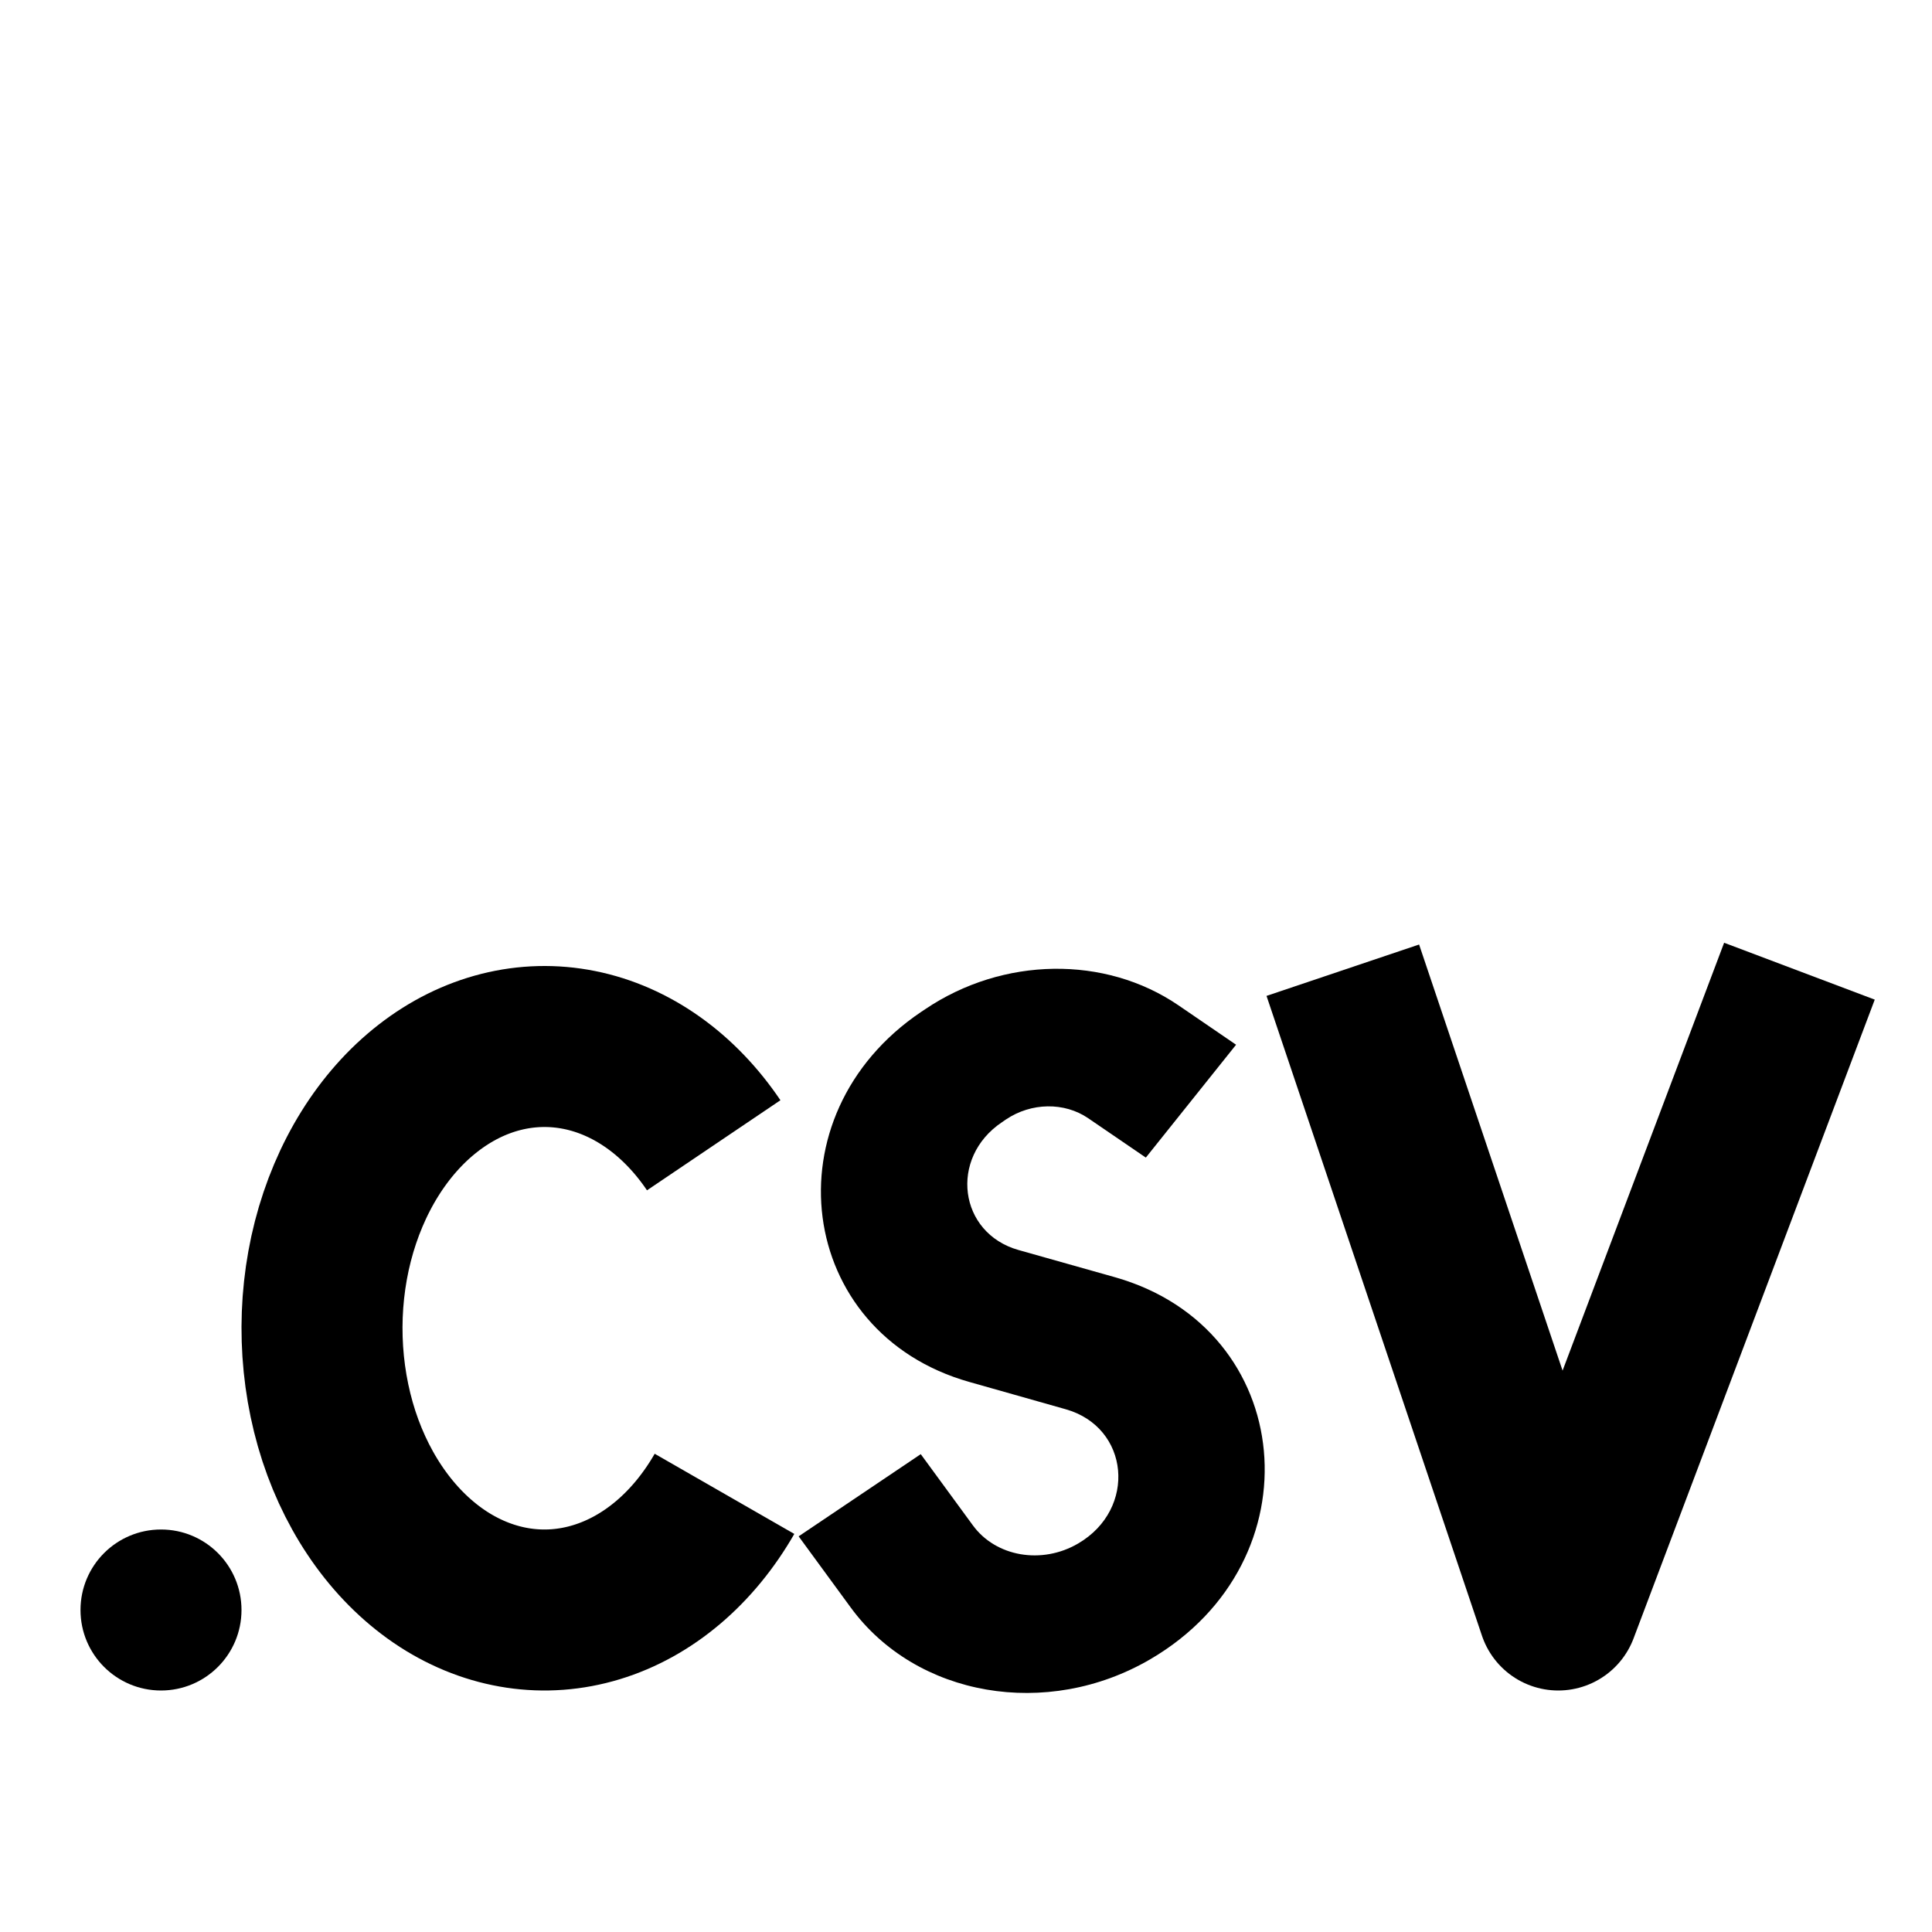 <svg width="24" height="24" viewBox="0 0 24 24" fill="none" xmlns="http://www.w3.org/2000/svg">
<circle cx="2" cy="20" r="1" fill="black"/>
<path d="M8.866 14.227C8.438 13.593 7.846 13.173 7.196 13.043C6.546 12.913 5.881 13.08 5.32 13.516C4.759 13.951 4.339 14.626 4.135 15.419C3.932 16.211 3.959 17.07 4.21 17.84C4.462 18.609 4.923 19.24 5.509 19.619C6.096 19.997 6.769 20.098 7.409 19.903C8.049 19.709 8.613 19.231 9 18.557" stroke="black" stroke-width="2"/>
<path fill-rule="evenodd" clip-rule="evenodd" d="M13.518 13.891C13.222 13.689 12.811 13.695 12.497 13.906L12.446 13.941C11.787 14.384 11.909 15.318 12.652 15.528L13.85 15.866C16.11 16.506 16.377 19.392 14.289 20.612C13.007 21.361 11.381 21.08 10.568 19.969L9.921 19.085L11.438 18.064L12.085 18.948C12.37 19.339 12.942 19.438 13.393 19.174C14.127 18.745 14.033 17.73 13.238 17.506L12.041 17.167C9.886 16.558 9.535 13.855 11.443 12.57L11.494 12.536C12.46 11.885 13.728 11.866 14.64 12.489L15.355 12.978L14.234 14.38L13.518 13.891Z" fill="black"/>
<path d="M22 13L19.357 20L17 13" stroke="black" stroke-width="2" stroke-linecap="square" stroke-linejoin="round"/>
</svg>
